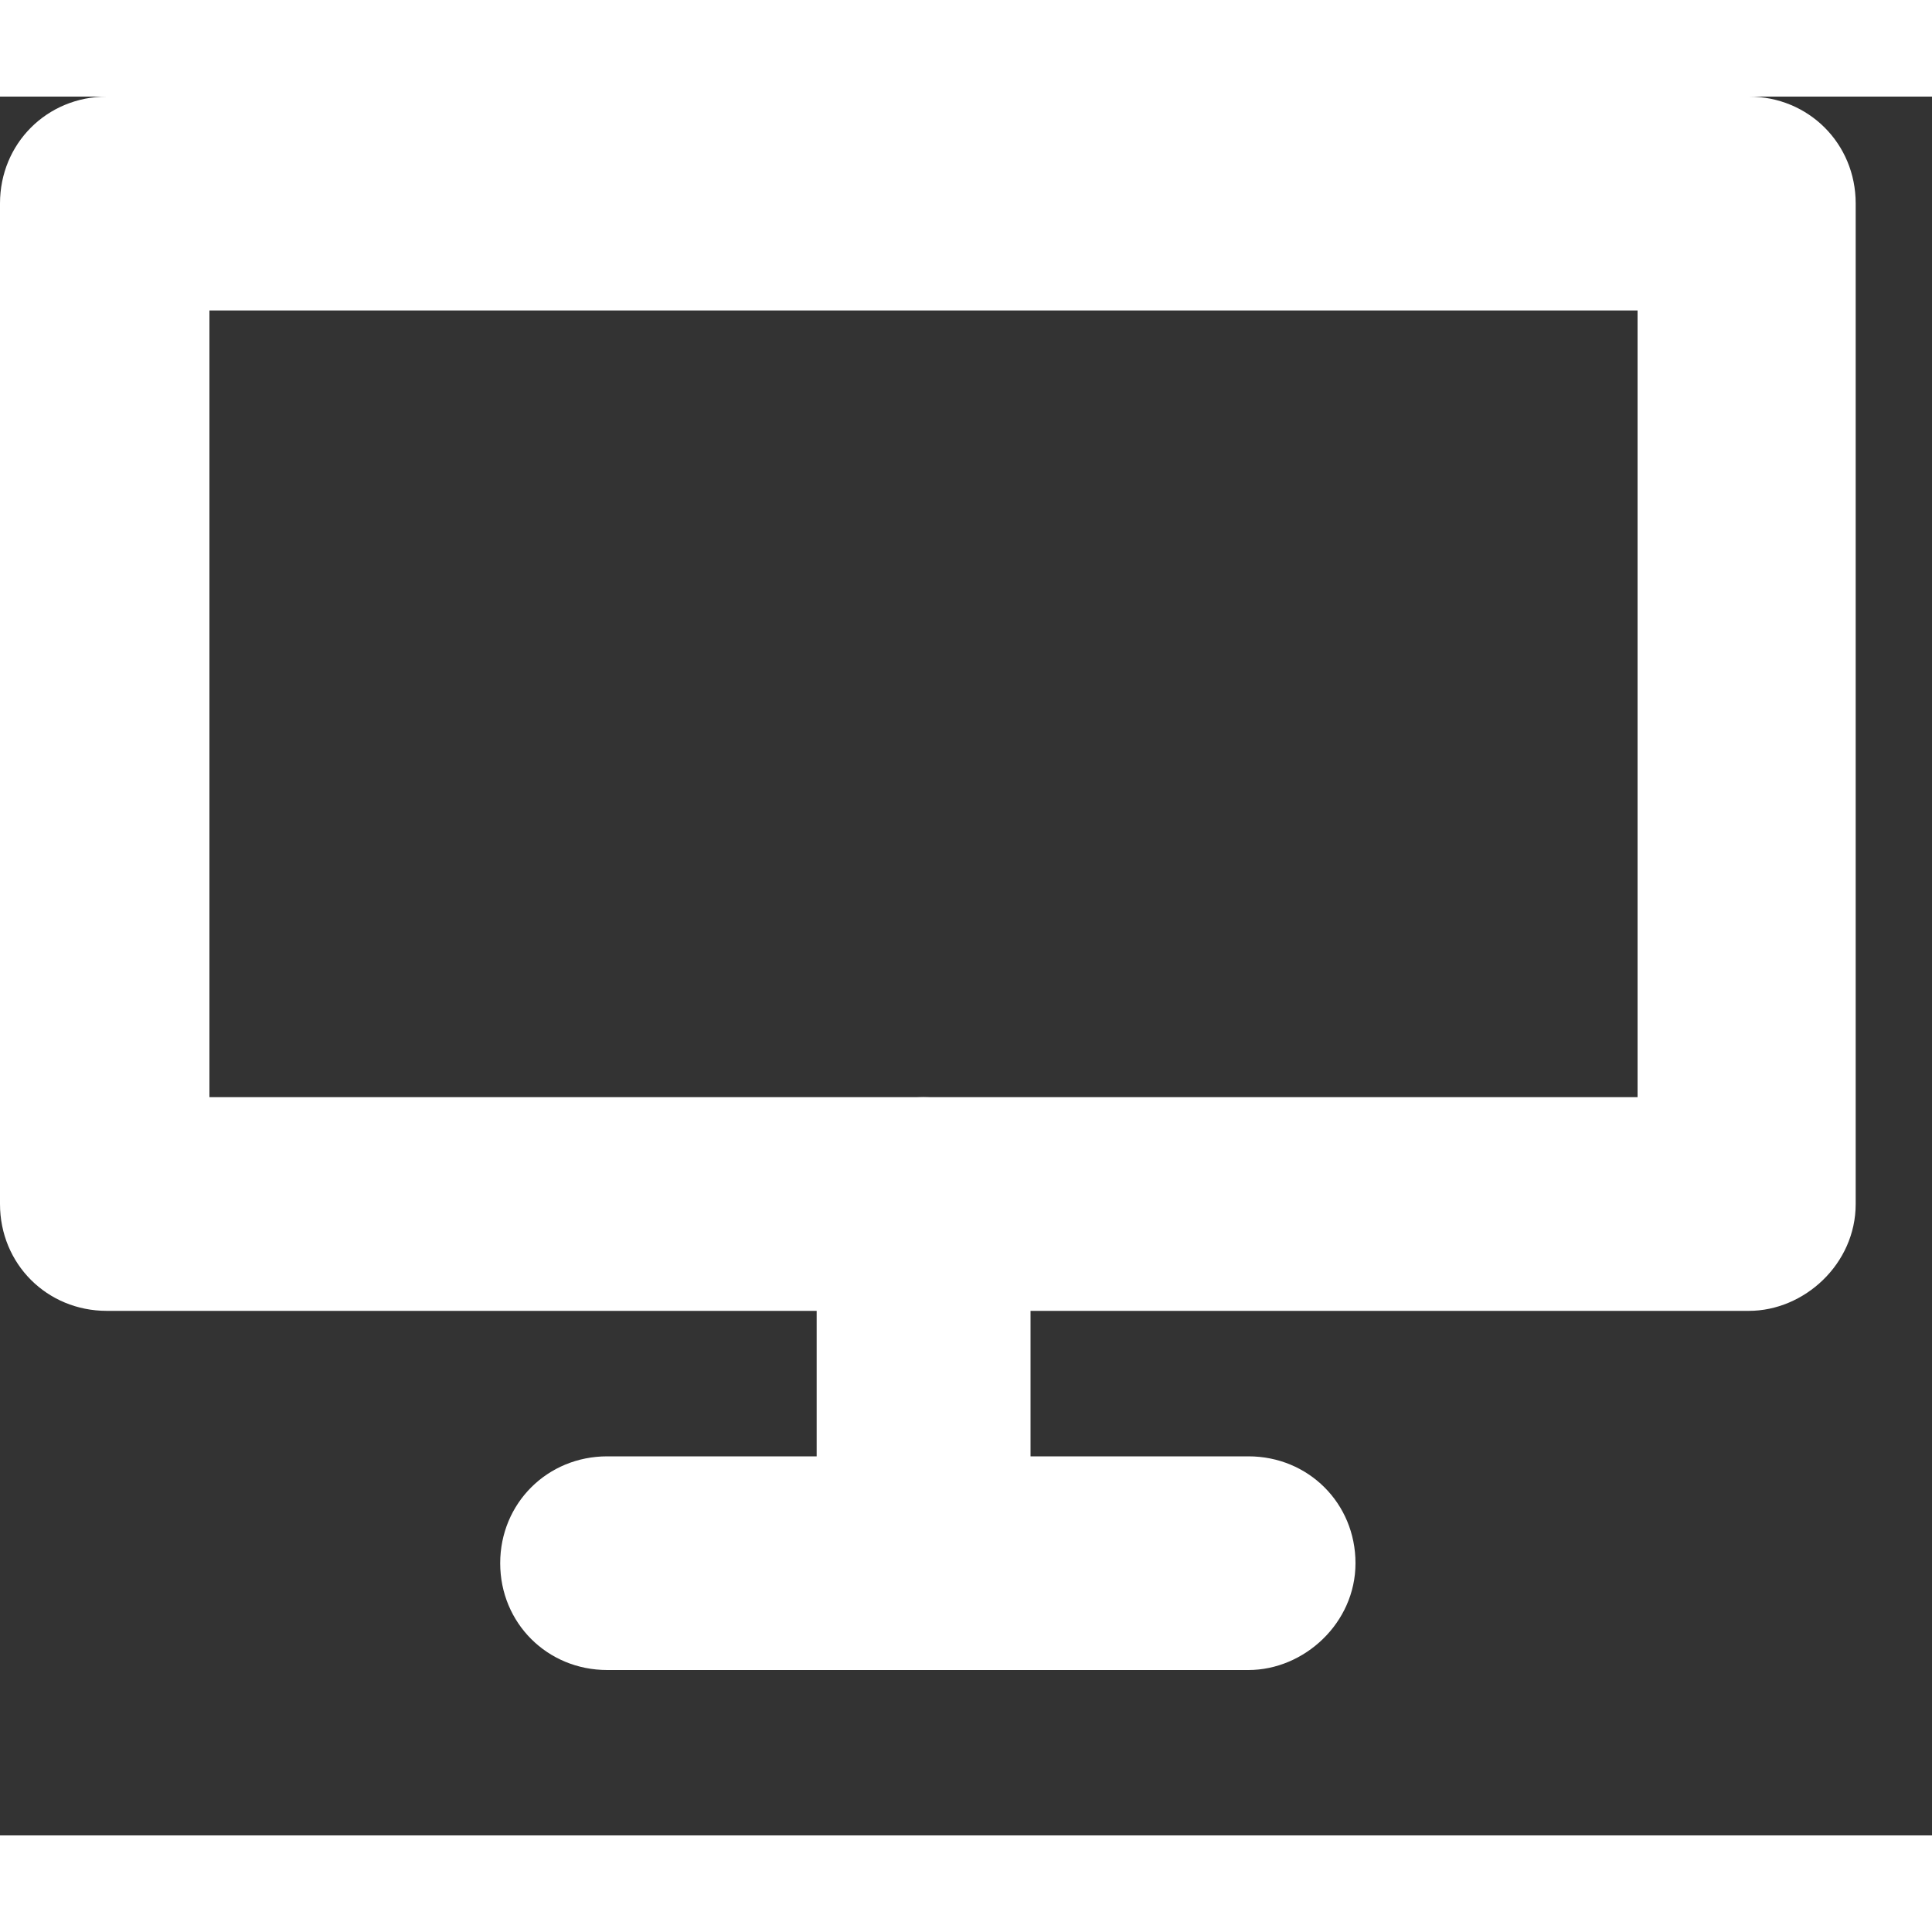 <svg width="20" height="20" viewBox="0 0 10 9" fill="#fff" xmlns="http://www.w3.org/2000/svg">
<rect x="0" y="0" width="10" height="9" fill="#333333" stroke="none"/>
<path d="M9.052 6.285H0.553C0.243 6.285 0 6.042 0 5.732V0.553C0 0.243 0.243 0 0.553 0H9.052C9.361 0 9.605 0.243 9.605 0.553V5.732C9.605 6.042 9.339 6.285 9.052 6.285ZM1.084 5.179H8.476V1.107H1.084V5.179Z" fill="white"/>
<path d="M6.462 8.144H3.143C2.833 8.144 2.589 7.901 2.589 7.591C2.589 7.281 2.833 7.038 3.143 7.038H6.462C6.772 7.038 7.016 7.281 7.016 7.591C7.016 7.901 6.75 8.144 6.462 8.144Z" fill="white"/>
<path d="M4.78 8.144C4.47 8.144 4.227 7.901 4.227 7.591V5.732C4.227 5.422 4.47 5.179 4.78 5.179C5.09 5.179 5.334 5.422 5.334 5.732V7.591C5.334 7.901 5.09 8.144 4.78 8.144Z" fill="white"/>
</svg>
